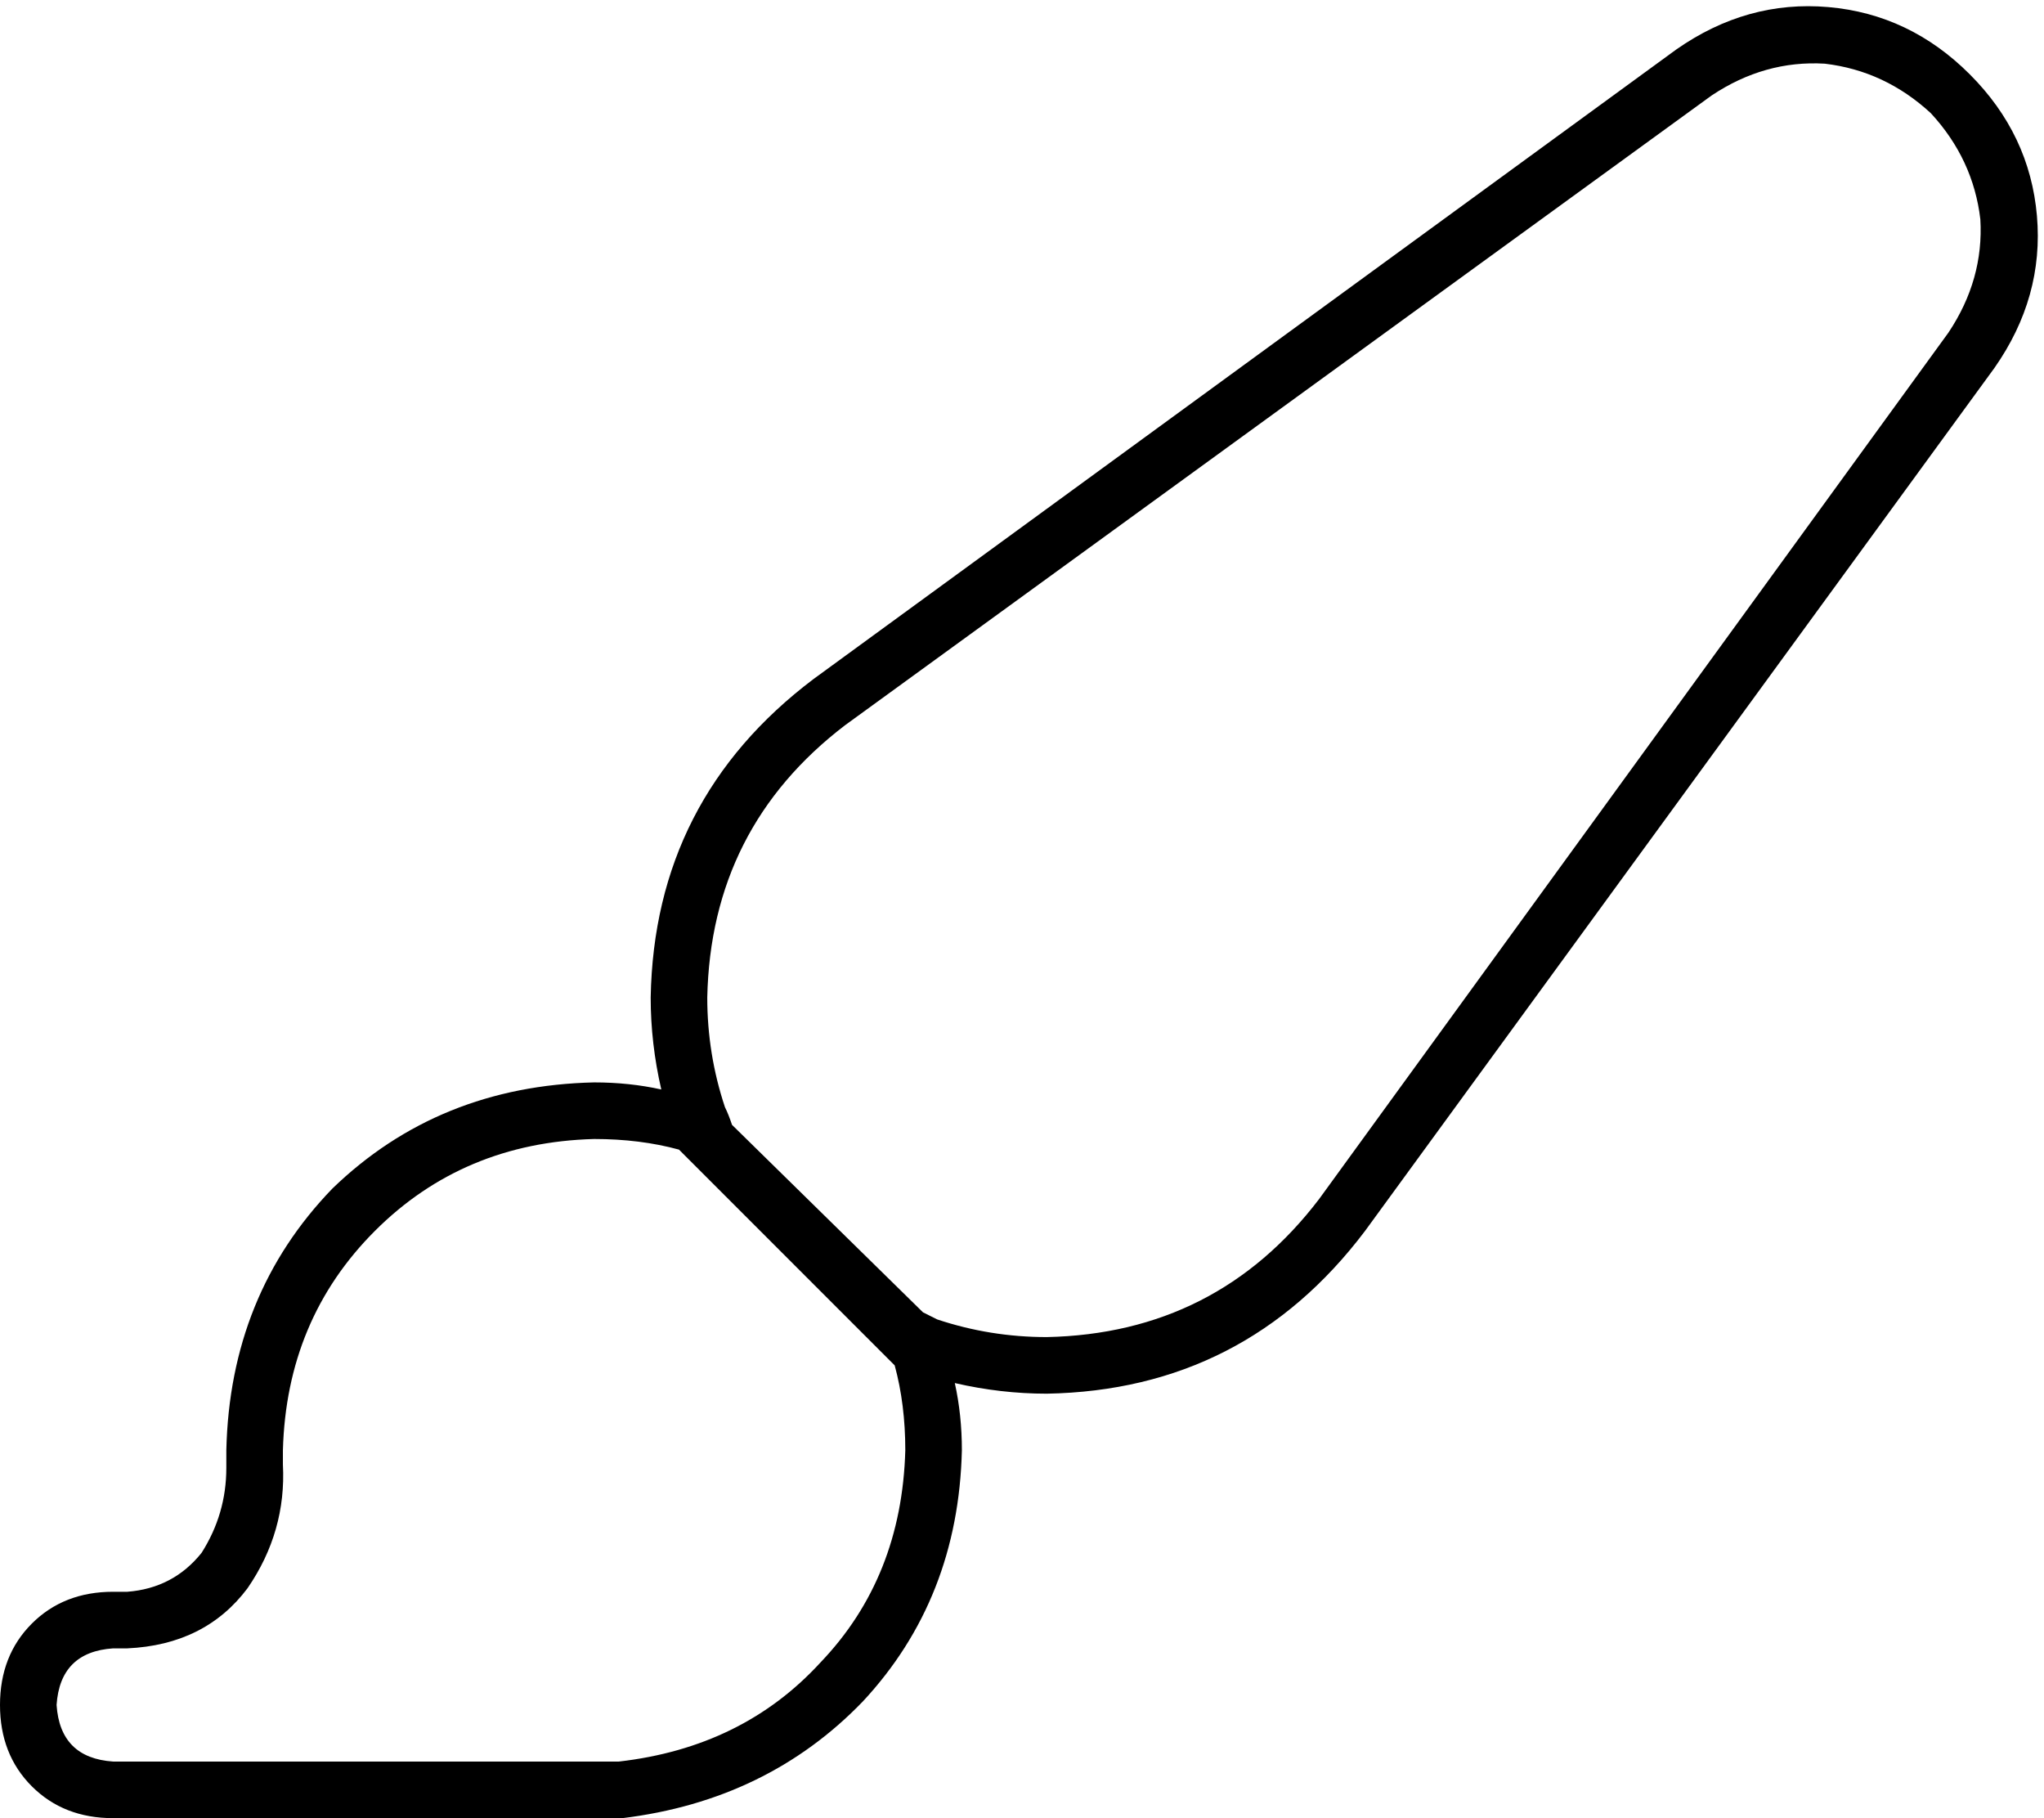 <svg xmlns="http://www.w3.org/2000/svg" viewBox="0 0 578 514">
  <path d="M 296 378 Q 280 378 265 373 L 265 373 L 265 373 Q 263 372 261 371 Q 261 371 261 371 L 207 318 L 207 318 Q 206 315 205 313 L 205 313 L 205 313 Q 200 298 200 282 Q 201 234 239 205 L 484 27 L 484 27 Q 499 17 516 18 Q 533 20 546 32 Q 558 45 560 62 Q 561 79 551 94 L 373 339 L 373 339 Q 344 377 296 378 L 296 378 Z M 253 386 Q 256 397 256 410 Q 255 446 232 470 Q 210 494 175 498 Q 175 498 174 498 Q 174 498 173 498 L 168 498 L 32 498 Q 17 497 16 482 Q 17 467 32 466 L 36 466 L 36 466 Q 58 465 70 449 Q 81 433 80 414 Q 80 412 80 410 Q 81 373 106 348 Q 131 323 168 322 Q 181 322 192 325 L 253 386 L 253 386 Z M 270 391 Q 283 394 296 394 Q 352 393 386 348 L 564 104 L 564 104 Q 578 84 576 61 Q 574 38 557 21 Q 540 4 517 2 Q 494 0 474 14 L 230 192 L 230 192 Q 185 226 184 282 Q 184 295 187 308 Q 178 306 168 306 Q 124 307 94 336 Q 65 366 64 410 Q 64 413 64 415 Q 64 428 57 439 Q 49 449 36 450 L 32 450 L 32 450 Q 18 450 9 459 Q 0 468 0 482 Q 0 496 9 505 Q 18 514 32 514 L 168 514 L 176 514 Q 176 514 176 514 Q 176 514 176 514 Q 217 509 244 481 Q 271 452 272 410 Q 272 400 270 391 L 270 391 Z" />
</svg>